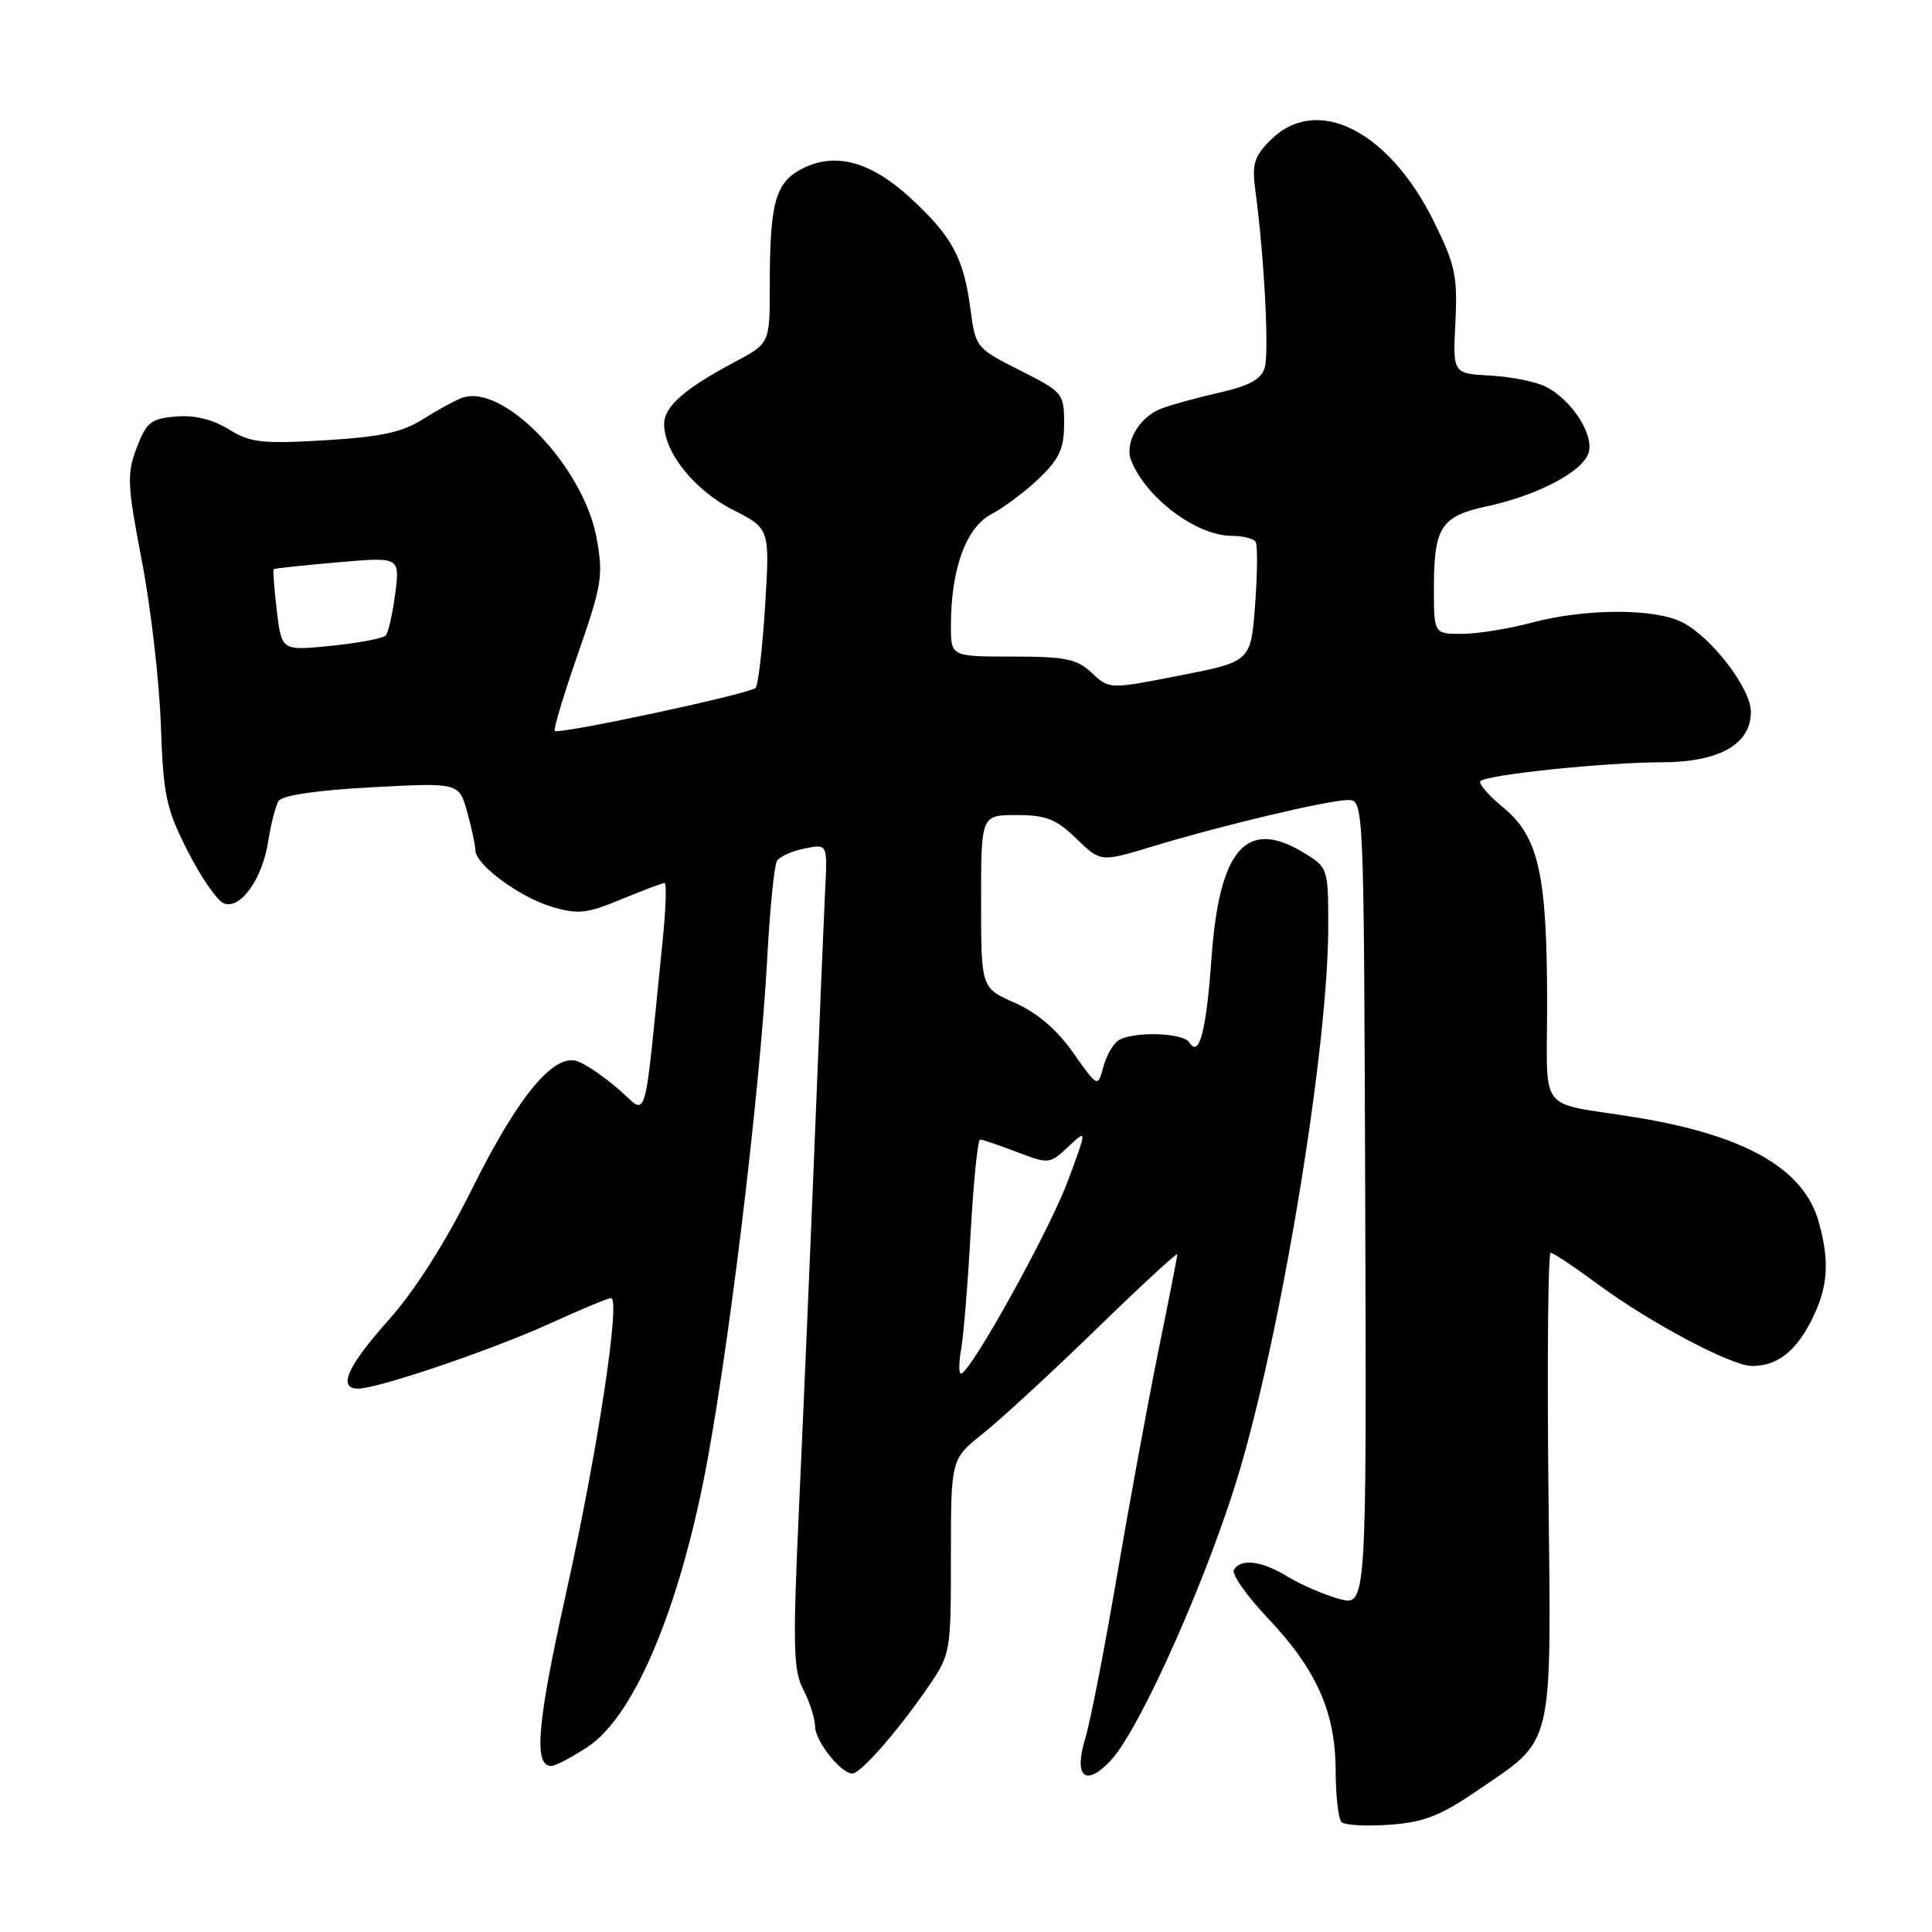 <?xml version="1.0" encoding="UTF-8" standalone="no"?>
<!DOCTYPE svg PUBLIC "-//W3C//DTD SVG 1.1//EN" "http://www.w3.org/Graphics/SVG/1.1/DTD/svg11.dtd" >
<svg xmlns="http://www.w3.org/2000/svg" xmlns:xlink="http://www.w3.org/1999/xlink" version="1.1" viewBox="0 0 256 256">
 <g >
 <path fill="currentColor"
d=" M 195.51 237.42 C 206.10 230.18 205.55 232.48 205.17 196.91 C 205.00 179.91 205.13 166.00 205.47 166.00 C 205.81 166.00 208.63 167.88 211.74 170.18 C 218.64 175.27 229.43 181.00 232.14 181.00 C 235.45 181.00 237.89 179.14 240.00 175.01 C 242.22 170.65 242.48 167.26 241.00 161.94 C 239.02 154.82 231.20 150.38 216.46 148.01 C 203.59 145.95 205.00 147.79 205.00 133.03 C 205.00 115.89 203.89 110.88 199.22 107.03 C 197.24 105.40 195.86 103.81 196.17 103.50 C 197.02 102.65 212.69 101.02 220.12 101.01 C 227.80 101.00 232.00 98.64 232.00 94.32 C 232.00 91.24 226.84 84.48 222.94 82.47 C 219.31 80.59 210.06 80.61 203.00 82.50 C 199.97 83.31 195.81 83.98 193.75 83.99 C 190.00 84.00 190.00 84.00 190.00 77.93 C 190.00 69.85 190.94 68.39 197.02 67.09 C 203.71 65.65 209.70 62.51 210.49 60.02 C 211.26 57.62 208.27 52.99 204.83 51.24 C 203.55 50.58 200.25 49.92 197.50 49.77 C 192.50 49.50 192.50 49.50 192.85 42.67 C 193.15 36.63 192.82 35.08 190.05 29.46 C 184.06 17.27 174.46 12.45 168.35 18.56 C 166.17 20.74 165.87 21.73 166.35 25.31 C 167.53 34.11 168.19 46.83 167.57 48.78 C 167.10 50.25 165.47 51.14 161.71 51.99 C 158.85 52.63 155.32 53.60 153.88 54.14 C 150.96 55.25 148.96 58.69 149.89 61.03 C 151.85 65.98 158.54 70.99 163.19 71.00 C 164.67 71.00 166.11 71.36 166.38 71.80 C 166.65 72.25 166.62 75.99 166.31 80.13 C 165.74 87.66 165.74 87.66 156.37 89.50 C 146.99 91.34 146.99 91.34 144.68 89.17 C 142.70 87.31 141.21 87.00 134.19 87.00 C 126.00 87.00 126.00 87.00 126.00 82.94 C 126.00 75.40 127.99 69.90 131.38 68.12 C 133.06 67.23 135.92 65.08 137.72 63.35 C 140.38 60.80 141.00 59.42 141.00 56.11 C 141.00 52.13 140.85 51.95 135.14 49.07 C 129.34 46.14 129.26 46.05 128.58 40.90 C 127.69 34.16 126.15 31.32 120.67 26.26 C 115.36 21.37 110.65 20.10 106.26 22.37 C 102.73 24.19 102.00 26.86 102.00 37.88 C 102.00 45.50 102.00 45.50 97.37 47.96 C 90.68 51.51 88.00 53.87 88.00 56.20 C 88.00 59.94 92.05 64.99 97.11 67.55 C 102.01 70.04 102.01 70.04 101.38 80.27 C 101.03 85.90 100.46 90.79 100.12 91.15 C 99.37 91.94 74.03 97.36 73.51 96.85 C 73.31 96.65 74.70 92.03 76.60 86.58 C 79.77 77.47 79.96 76.26 79.04 71.24 C 77.29 61.79 66.64 50.72 61.22 52.72 C 60.27 53.07 57.92 54.35 56.00 55.57 C 53.27 57.29 50.42 57.90 43.04 58.34 C 34.70 58.83 33.18 58.66 30.32 56.89 C 28.19 55.57 25.77 54.98 23.32 55.19 C 20.00 55.46 19.40 55.94 18.11 59.34 C 16.79 62.82 16.86 64.23 18.80 74.34 C 19.98 80.48 21.11 90.22 21.31 96.00 C 21.64 105.44 22.00 107.13 24.88 112.80 C 26.64 116.26 28.79 119.37 29.67 119.70 C 31.87 120.55 34.78 116.45 35.55 111.42 C 35.90 109.17 36.51 106.79 36.91 106.14 C 37.38 105.39 41.96 104.71 49.24 104.32 C 60.82 103.70 60.82 103.70 61.91 107.60 C 62.50 109.75 62.99 112.02 62.99 112.66 C 63.00 114.56 68.80 118.86 73.08 120.14 C 76.58 121.19 77.71 121.07 82.31 119.17 C 85.18 117.98 87.77 117.00 88.06 117.00 C 88.35 117.00 88.23 120.49 87.79 124.75 C 85.23 150.06 85.92 147.75 82.00 144.36 C 80.08 142.70 77.64 141.02 76.58 140.64 C 73.42 139.48 68.70 145.16 62.55 157.53 C 58.97 164.73 54.95 171.05 51.46 174.95 C 46.01 181.06 44.71 184.00 47.45 184.00 C 50.07 184.00 65.12 178.89 72.76 175.42 C 76.88 173.54 80.57 172.00 80.96 172.00 C 82.27 172.00 79.17 192.40 75.03 211.00 C 71.16 228.39 70.68 234.00 73.04 234.00 C 73.59 234.00 75.78 232.85 77.90 231.45 C 83.77 227.56 89.50 214.43 93.16 196.50 C 96.29 181.14 100.68 145.21 101.67 126.84 C 102.02 120.40 102.59 114.66 102.95 114.08 C 103.31 113.50 104.96 112.76 106.62 112.43 C 109.64 111.82 109.64 111.82 109.35 117.66 C 109.19 120.87 108.58 135.43 108.00 150.00 C 107.42 164.57 106.48 186.49 105.92 198.70 C 105.03 218.14 105.09 221.28 106.45 223.90 C 107.30 225.55 108.00 227.74 108.00 228.76 C 108.00 230.68 111.42 235.00 112.94 235.00 C 114.04 235.00 118.90 229.46 122.89 223.66 C 125.98 219.17 126.00 219.04 126.00 206.24 C 126.00 193.33 126.00 193.33 130.25 189.95 C 132.59 188.09 139.34 181.87 145.25 176.13 C 151.16 170.38 156.00 165.92 156.00 166.20 C 156.00 166.49 154.86 172.30 153.47 179.11 C 152.09 185.93 149.61 199.38 147.97 209.00 C 146.33 218.62 144.46 228.20 143.82 230.28 C 142.23 235.47 143.81 236.87 147.19 233.26 C 151.21 228.94 160.56 207.76 164.51 194.00 C 170.23 174.07 176.00 138.29 176.00 122.74 C 176.00 115.05 175.97 114.95 172.75 112.99 C 165.14 108.35 161.55 112.49 160.52 127.07 C 159.83 136.72 158.89 140.25 157.57 138.11 C 156.77 136.82 150.11 136.64 148.21 137.85 C 147.50 138.30 146.59 139.89 146.19 141.39 C 145.46 144.11 145.46 144.11 142.20 139.49 C 140.05 136.43 137.43 134.19 134.47 132.88 C 130.00 130.91 130.00 130.91 130.00 119.45 C 130.00 108.00 130.00 108.00 134.70 108.00 C 138.61 108.00 139.95 108.53 142.62 111.12 C 145.84 114.24 145.84 114.24 152.71 112.16 C 161.92 109.36 176.00 106.02 178.61 106.01 C 180.72 106.00 180.72 106.00 180.90 159.43 C 181.08 212.86 181.08 212.86 177.44 211.86 C 175.44 211.30 172.39 209.99 170.65 208.93 C 167.18 206.81 164.45 206.46 163.50 208.00 C 163.16 208.55 165.14 211.39 167.90 214.31 C 174.45 221.22 176.95 226.82 176.98 234.58 C 176.99 237.93 177.34 241.01 177.75 241.43 C 178.16 241.85 181.02 242.01 184.09 241.79 C 188.59 241.47 190.82 240.62 195.51 237.42 Z  M 127.36 178.75 C 127.68 176.96 128.25 169.99 128.62 163.25 C 129.00 156.51 129.56 151.00 129.87 151.00 C 130.18 151.00 132.37 151.74 134.75 152.65 C 138.98 154.26 139.10 154.25 141.56 151.94 C 144.06 149.59 144.06 149.59 141.47 156.55 C 139.01 163.15 128.55 182.00 127.34 182.00 C 127.03 182.00 127.04 180.54 127.36 178.75 Z  M 36.68 80.93 C 36.33 78.01 36.15 75.53 36.27 75.42 C 36.40 75.31 40.21 74.90 44.75 74.51 C 52.99 73.79 52.99 73.79 52.37 78.65 C 52.02 81.32 51.46 83.81 51.12 84.20 C 50.78 84.58 47.53 85.20 43.90 85.57 C 37.31 86.24 37.31 86.24 36.68 80.93 Z "/>
</g>
</svg>